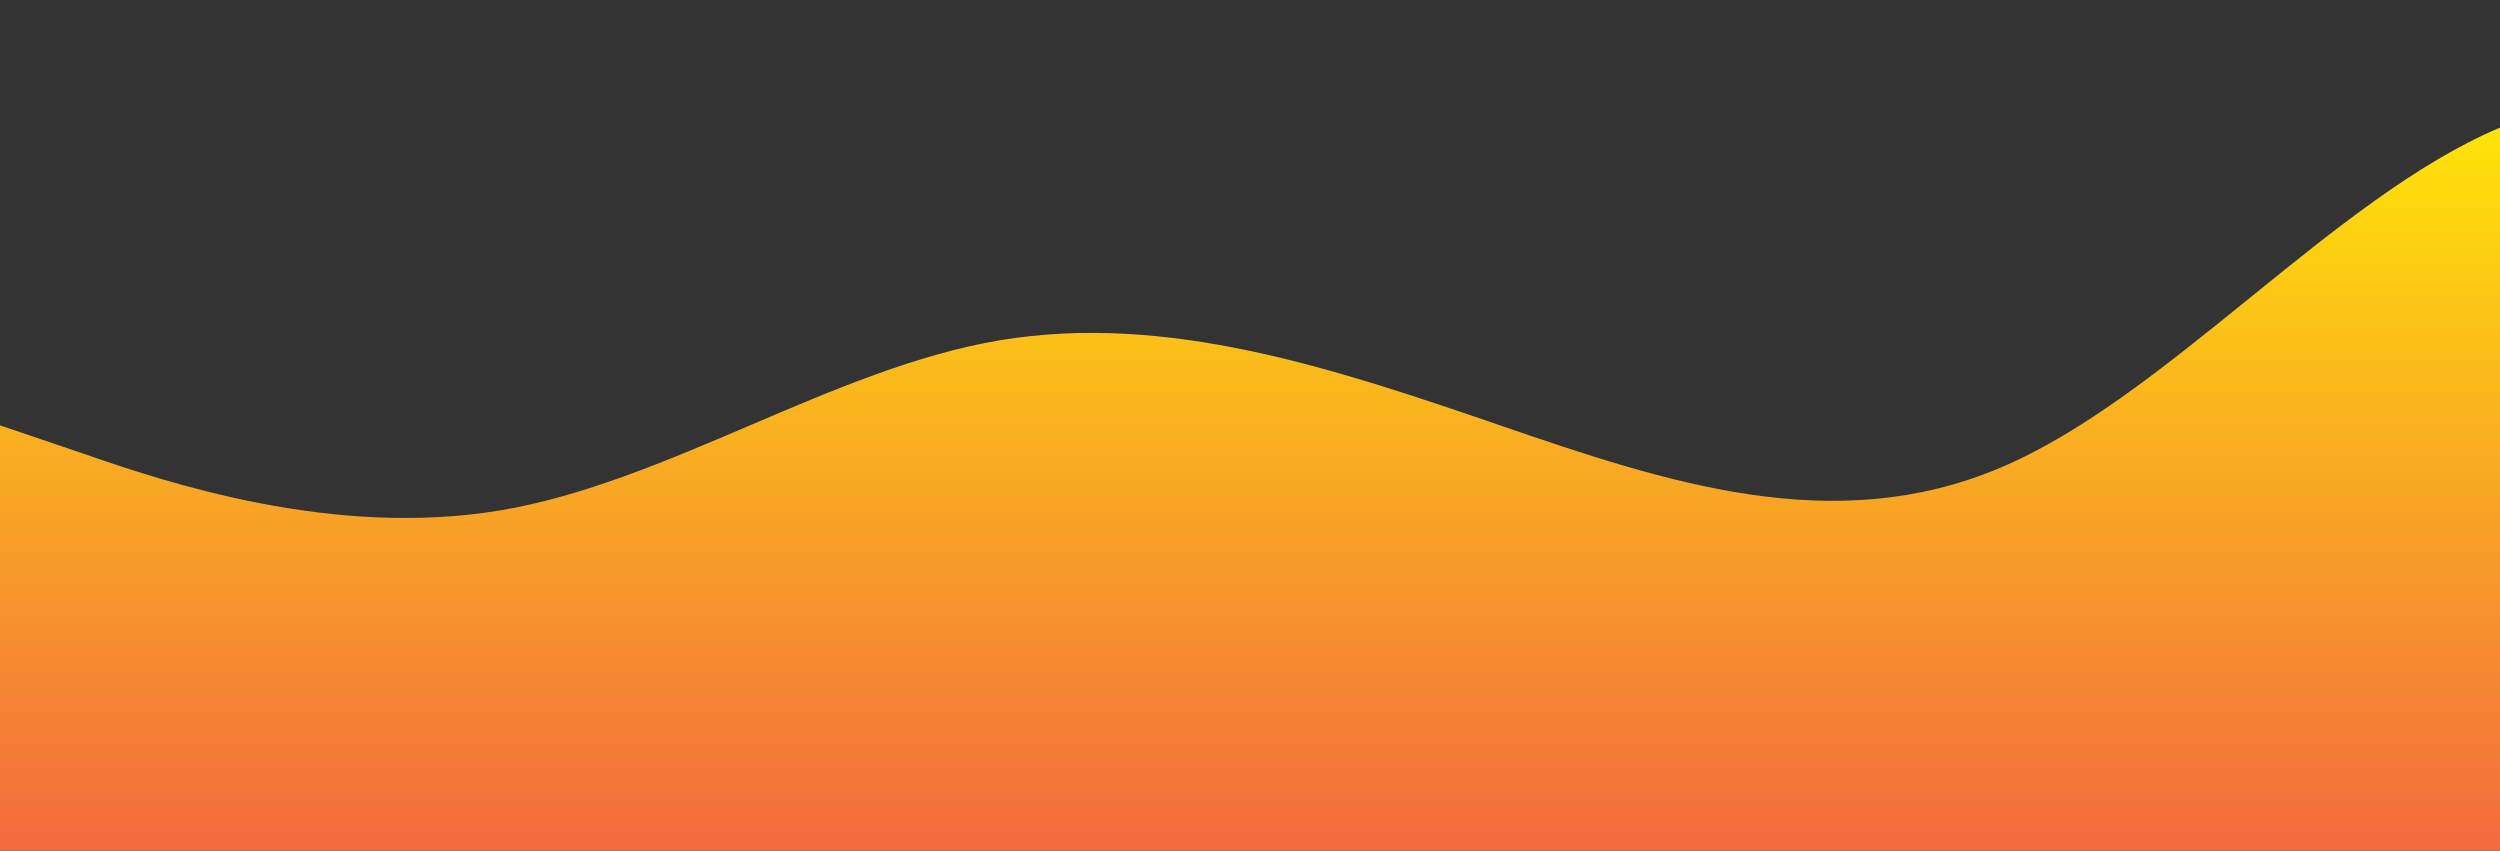 <?xml version="1.0" standalone="no"?>
<svg xmlns:xlink="http://www.w3.org/1999/xlink" id="wave" style="transform:rotate(0deg); transition: 0.3s" viewBox="0 0 1440 490" version="1.1" xmlns="http://www.w3.org/2000/svg"><rect x="0" y="0" width="1440" height="490" fill="#333333" stroke="none"/><defs><linearGradient id="sw-gradient-0" x1="0" x2="0" y1="1" y2="0"><stop stop-color="rgba(243, 106, 62, 1)" offset="0%"/><stop stop-color="rgba(255, 239, 3, 1)" offset="100%"/></linearGradient></defs><path style="transform:translate(0, 0px); opacity:1" fill="url(#sw-gradient-0)" d="M0,245L48,261.3C96,278,192,310,288,294C384,278,480,212,576,196C672,180,768,212,864,245C960,278,1056,310,1152,269.5C1248,229,1344,114,1440,73.5C1536,33,1632,65,1728,89.8C1824,114,1920,131,2016,138.8C2112,147,2208,147,2304,130.7C2400,114,2496,82,2592,98C2688,114,2784,180,2880,212.3C2976,245,3072,245,3168,245C3264,245,3360,245,3456,220.5C3552,196,3648,147,3744,106.2C3840,65,3936,33,4032,89.8C4128,147,4224,294,4320,310.3C4416,327,4512,212,4608,212.3C4704,212,4800,327,4896,343C4992,359,5088,278,5184,220.5C5280,163,5376,131,5472,106.2C5568,82,5664,65,5760,122.5C5856,180,5952,310,6048,343C6144,376,6240,310,6336,277.7C6432,245,6528,245,6624,236.8C6720,229,6816,212,6864,204.2L6912,196L6912,490L6864,490C6816,490,6720,490,6624,490C6528,490,6432,490,6336,490C6240,490,6144,490,6048,490C5952,490,5856,490,5760,490C5664,490,5568,490,5472,490C5376,490,5280,490,5184,490C5088,490,4992,490,4896,490C4800,490,4704,490,4608,490C4512,490,4416,490,4320,490C4224,490,4128,490,4032,490C3936,490,3840,490,3744,490C3648,490,3552,490,3456,490C3360,490,3264,490,3168,490C3072,490,2976,490,2880,490C2784,490,2688,490,2592,490C2496,490,2400,490,2304,490C2208,490,2112,490,2016,490C1920,490,1824,490,1728,490C1632,490,1536,490,1440,490C1344,490,1248,490,1152,490C1056,490,960,490,864,490C768,490,672,490,576,490C480,490,384,490,288,490C192,490,96,490,48,490L0,490Z"/></svg>